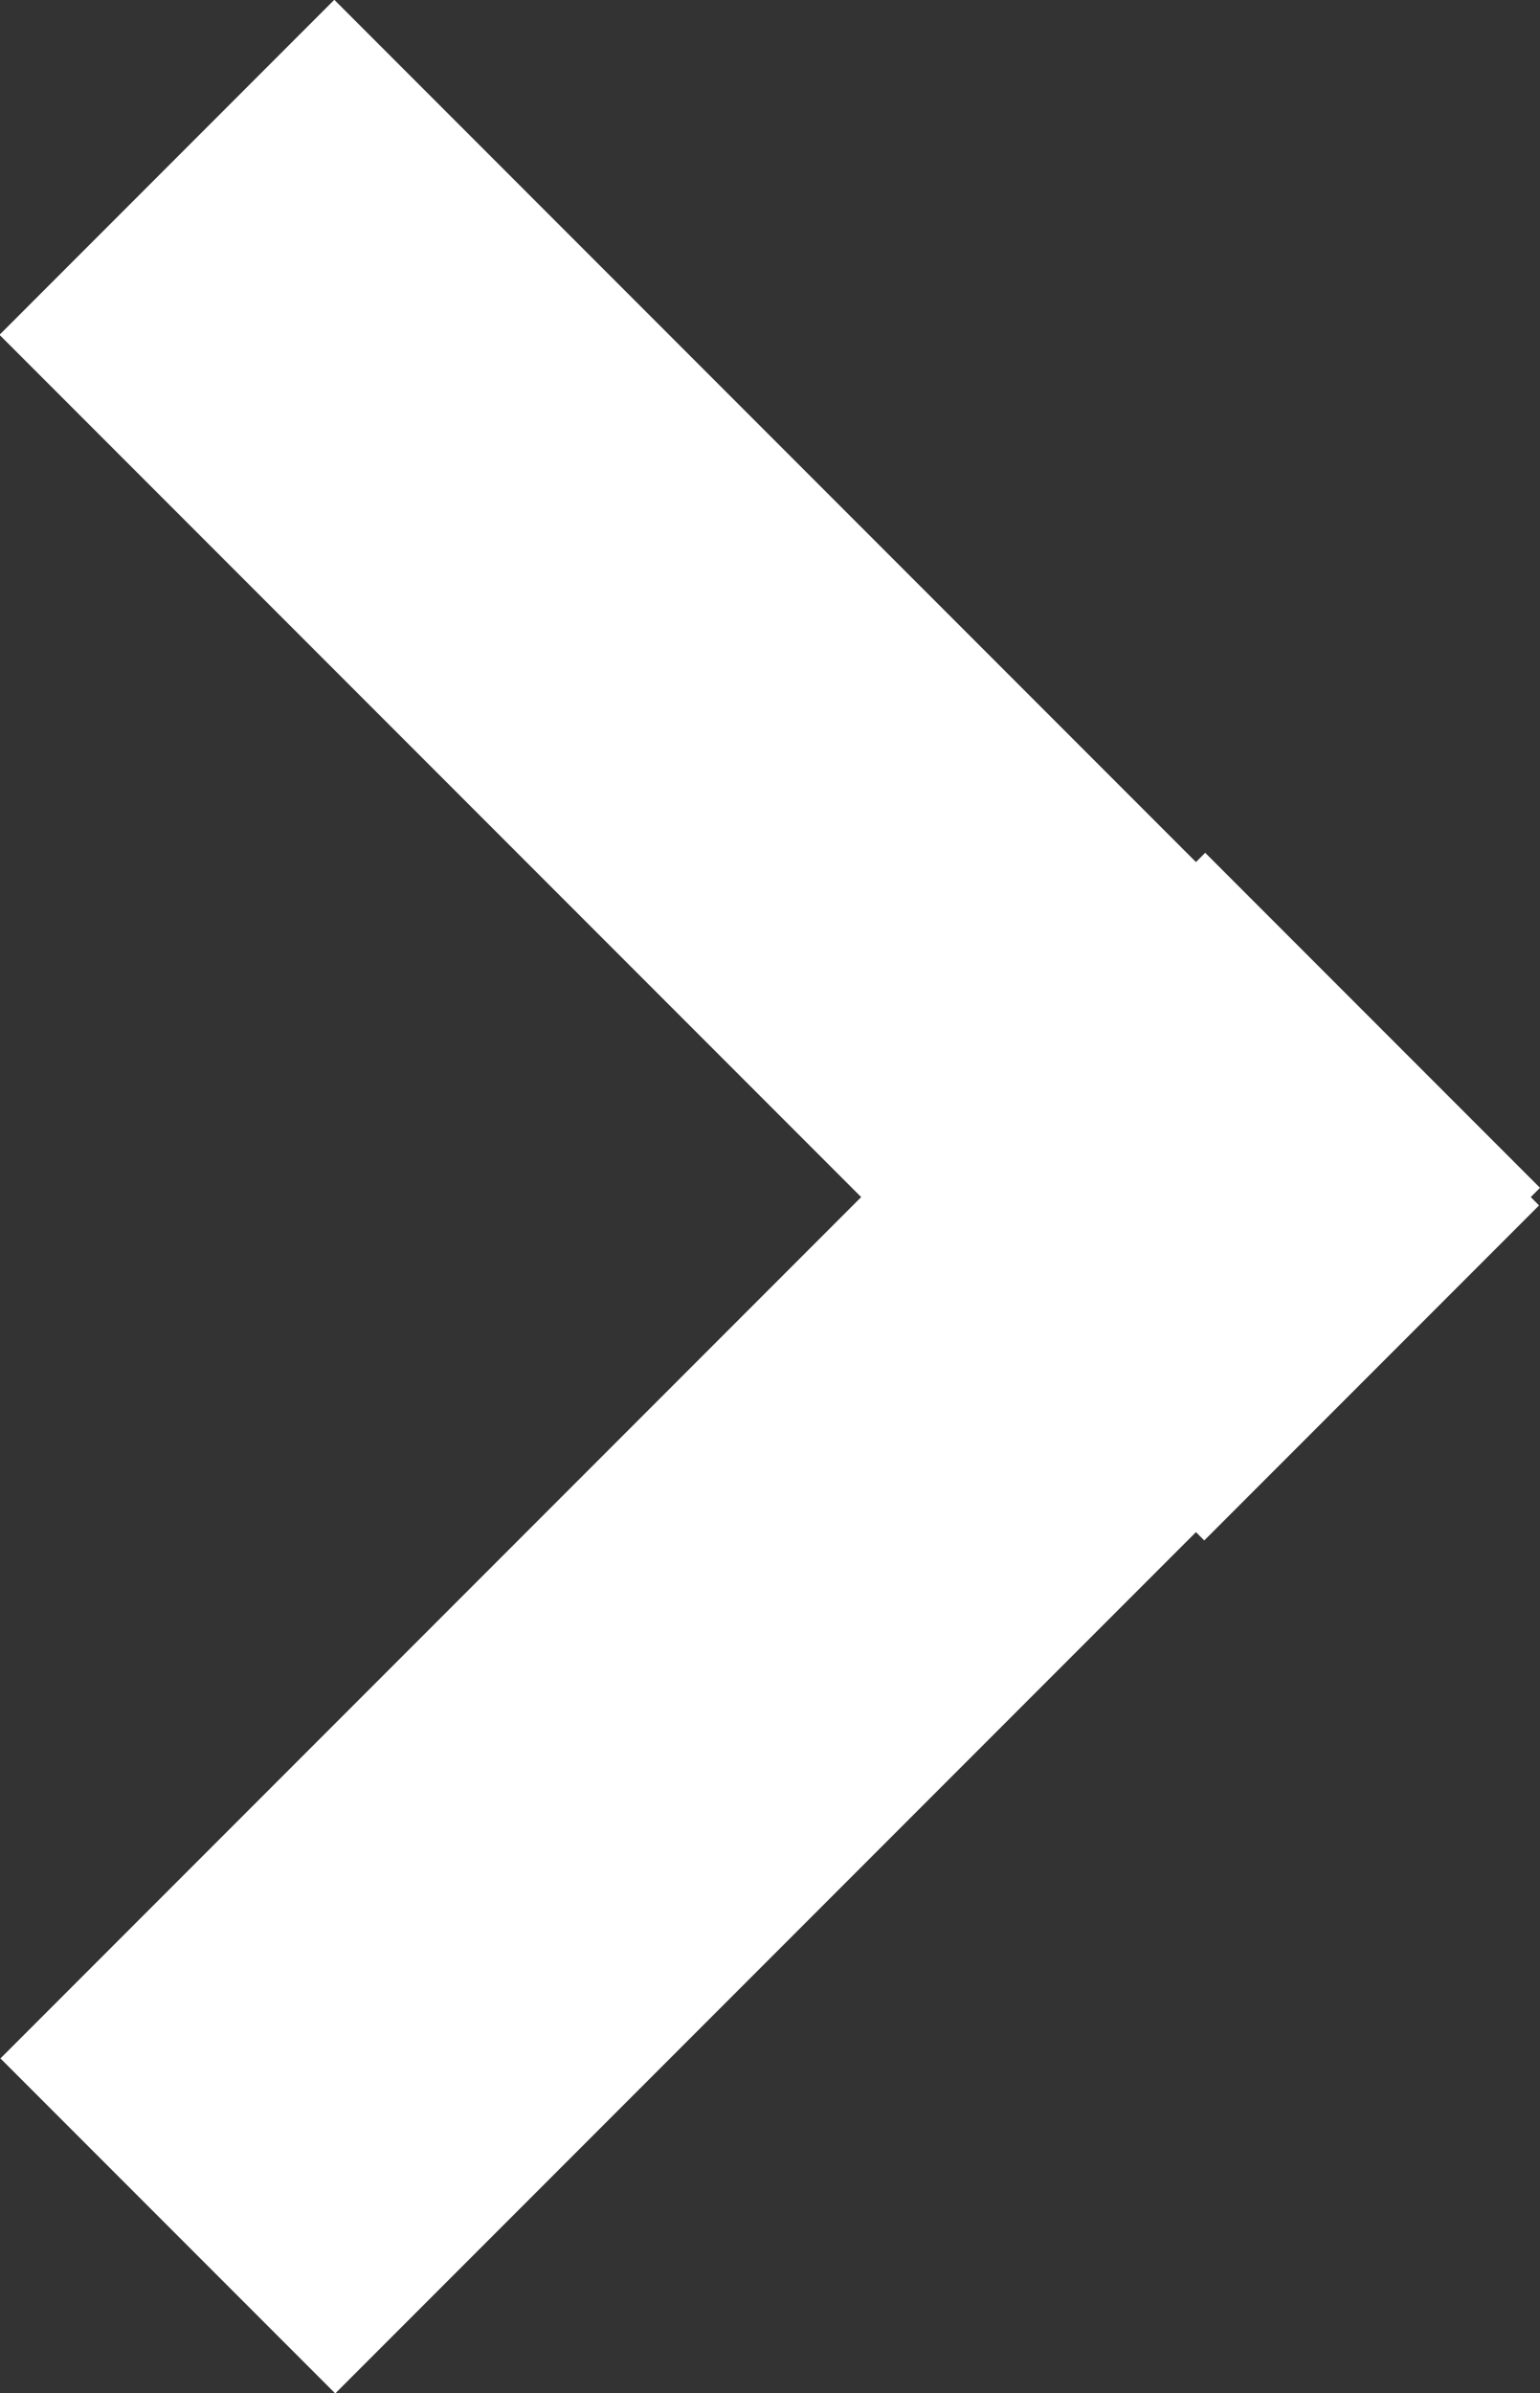 <svg xmlns="http://www.w3.org/2000/svg" viewBox="0 0 12.88 20"><rect x="0" y="0" width="12.88" height="20" fill="#333333" stroke="none"/><g id="Layer_2" data-name="Layer 2"><g id="Artwork"><g id="chevron"><rect x="4.46" y="-0.69" width="3.96" height="14.25" transform="translate(-2.67 6.44) rotate(-45)" style="fill:#fff"/><rect x="4.46" y="6.44" width="3.96" height="14.25" transform="translate(11.48 -0.58) rotate(45)" style="fill:#fff"/></g></g></g></svg>
